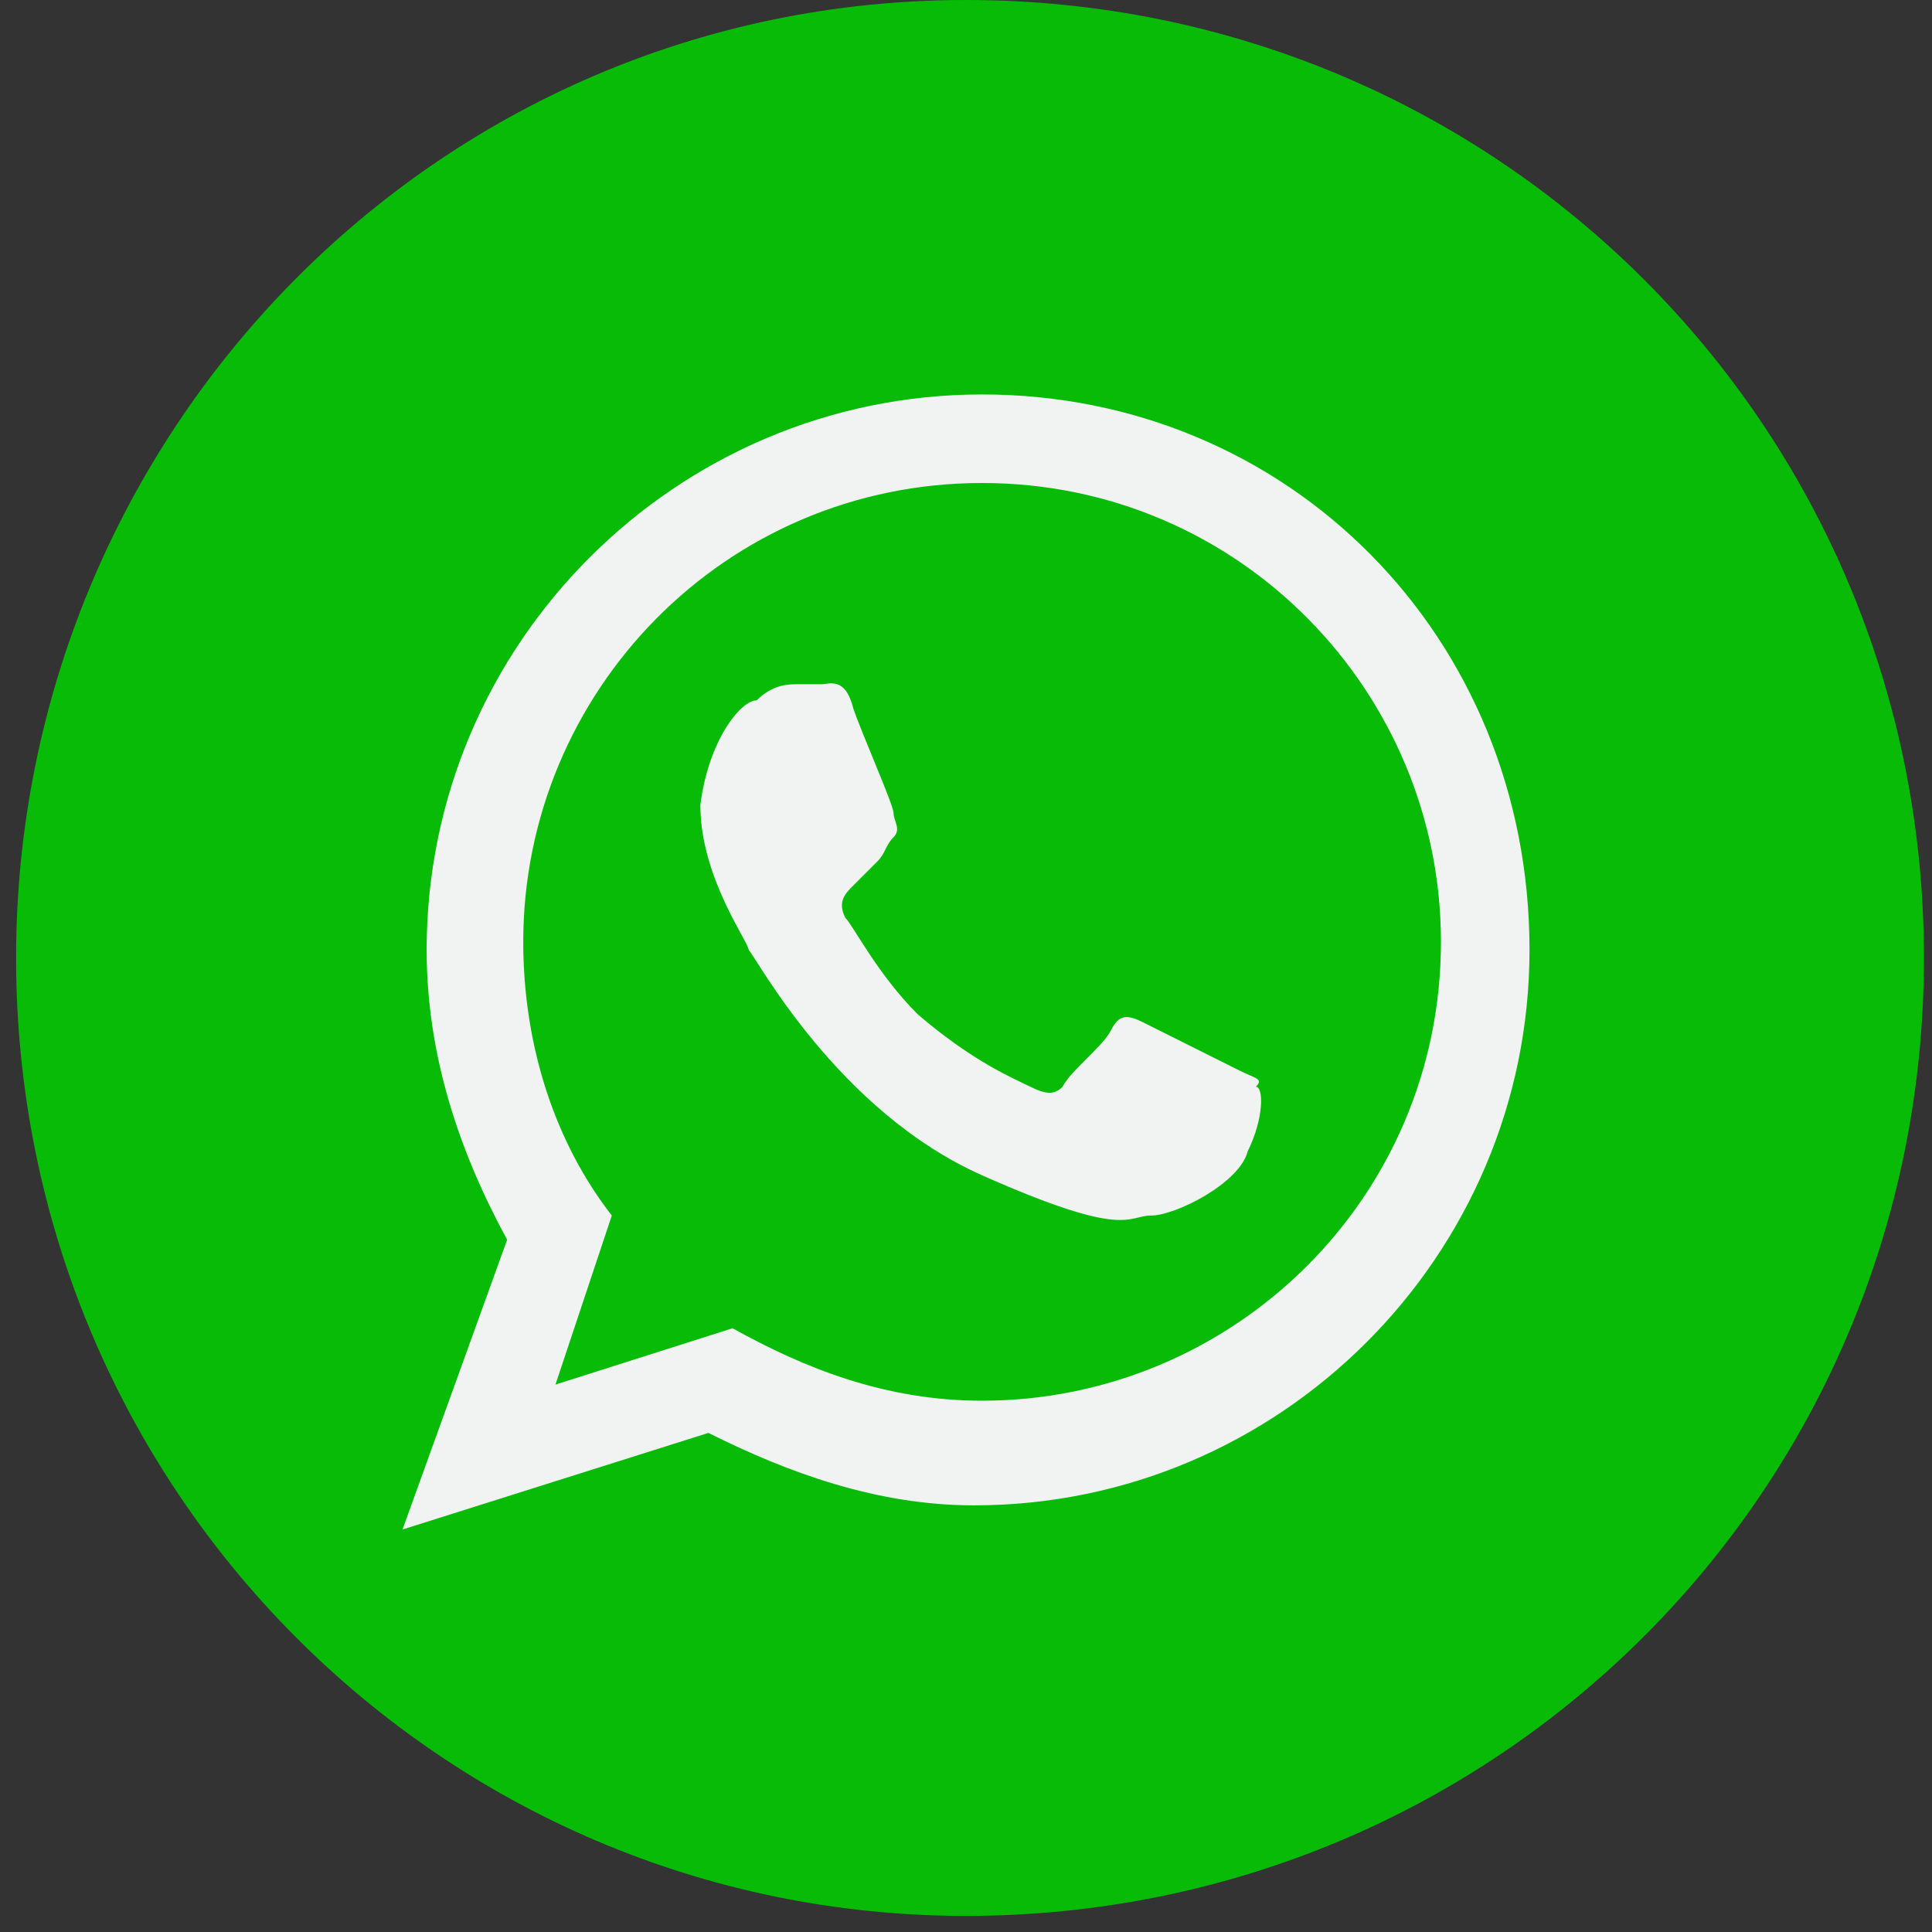 <svg width="24" height="24" viewBox="0 0 24 24" fill="none" xmlns="http://www.w3.org/2000/svg">
<rect x="0" y="0" width="24" height="24" fill="#333333" stroke="none"/>
<g clip-path="url(#clip0)">
<path d="M12 23.8C18.6 23.8 23.9 18.5 23.9 11.9C23.9 5.3 18.6 0 12 0C5.4 0 0.2 5.4 0.2 11.9C0.2 18.5 5.5 23.8 12 23.8Z" fill="#07BB07"/>
<path fill-rule="evenodd" clip-rule="evenodd" d="M15.4 13.3C15.2 13.2 14.4 12.8 14.2 12.7C14 12.6 13.9 12.6 13.8 12.8C13.7 13 13.3 13.3 13.2 13.5C13.1 13.6 13 13.6 12.8 13.5C12.6 13.4 12.1 13.2 11.4 12.6C10.9 12.1 10.6 11.5 10.5 11.4C10.4 11.2 10.5 11.1 10.6 11C10.7 10.9 10.8 10.8 10.9 10.7C11 10.6 11 10.5 11.1 10.4C11.2 10.3 11.1 10.2 11.1 10.1C11.1 10 10.7 9.1 10.6 8.8C10.5 8.4 10.3 8.5 10.2 8.5C10.1 8.5 10 8.5 9.9 8.5C9.8 8.5 9.6 8.5 9.4 8.7C9.2 8.7 8.8 9.2 8.7 10C8.7 10.9 9.3 11.7 9.3 11.8C9.4 11.9 10.4 13.8 12.2 14.6C14 15.4 14 15.1 14.3 15.1C14.6 15.1 15.4 14.7 15.5 14.3C15.7 13.9 15.7 13.5 15.6 13.5C15.7 13.4 15.6 13.4 15.4 13.3ZM12.2 17.4C11 17.4 10 17 9.1 16.5L6.9 17.2L7.6 15.1C6.9 14.2 6.5 13 6.5 11.7C6.5 8.6 9 6 12.2 6C15.4 6 17.9 8.6 17.9 11.7C17.9 14.9 15.3 17.4 12.2 17.4ZM12.2 4.9C8.4 4.9 5.3 8 5.3 11.8C5.3 13.1 5.7 14.3 6.3 15.4L5 19L8.8 17.8C9.8 18.3 10.9 18.7 12.1 18.7C15.9 18.7 19 15.6 19 11.8C19 7.9 16 4.9 12.2 4.9Z" fill="#F1F2F2"/>
</g>
<defs>
<clipPath id="clip0">
<rect width="24" height="23.9" fill="white"/>
</clipPath>
</defs>
</svg>
